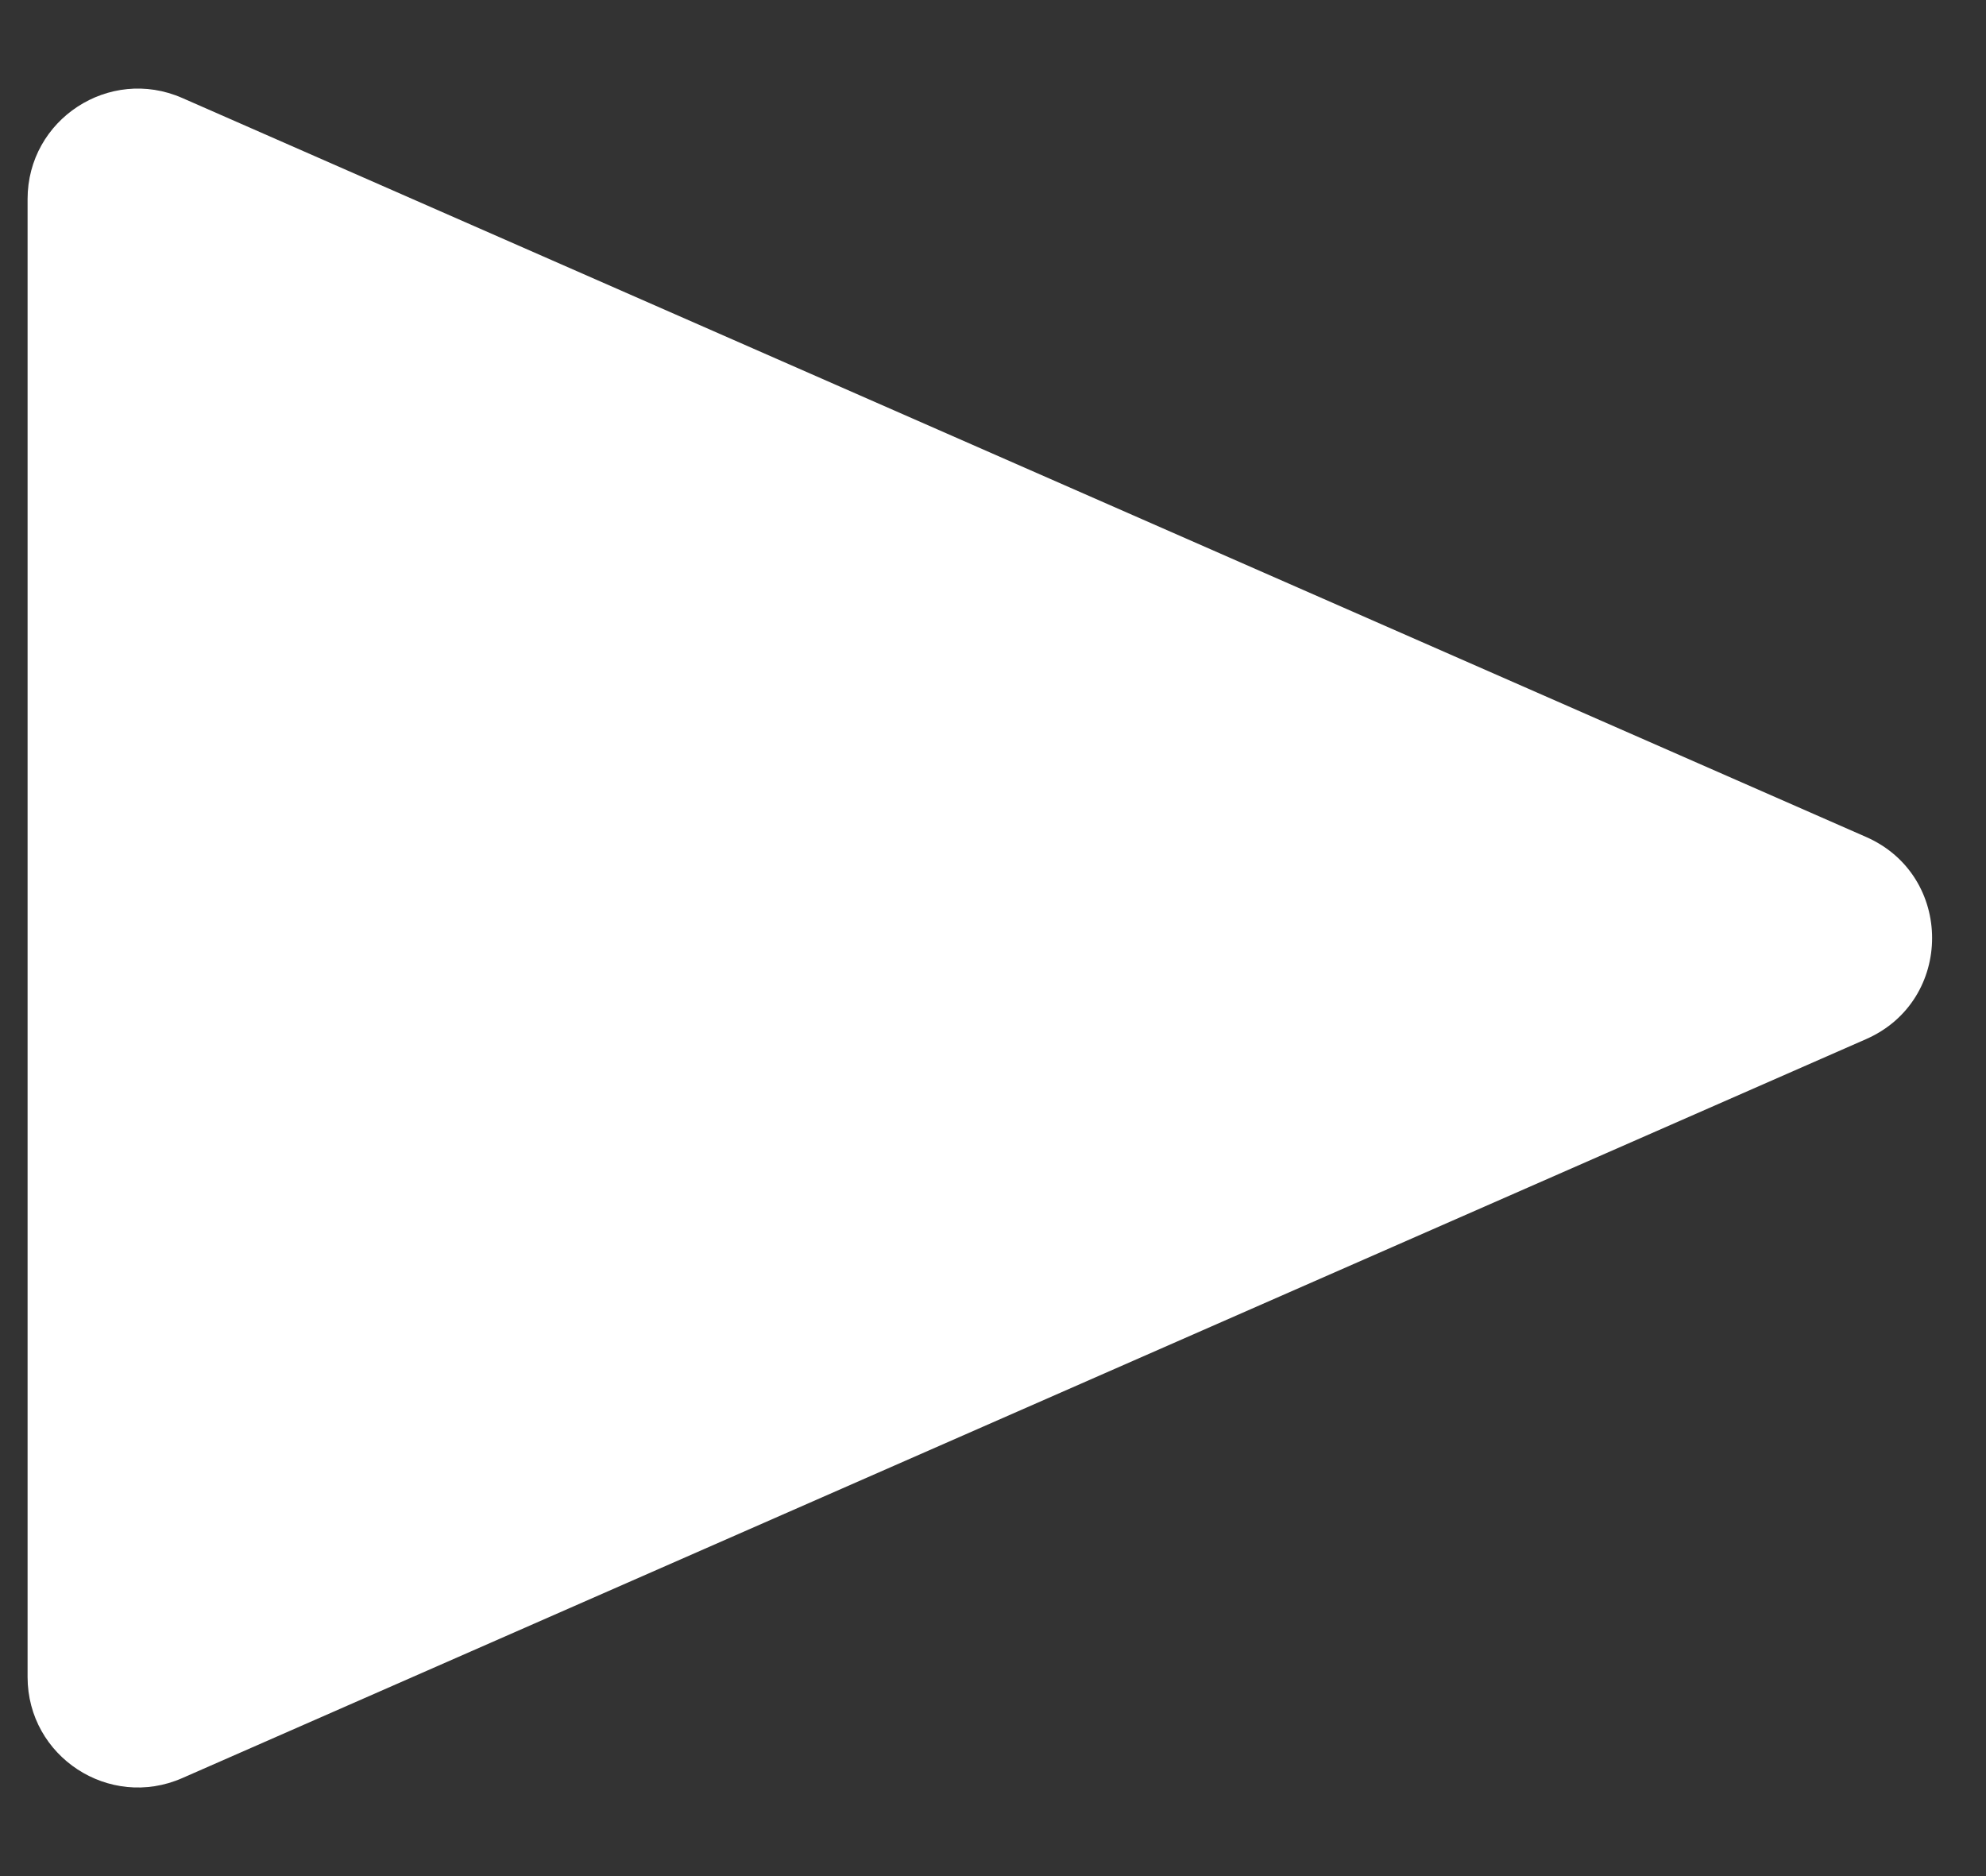 <svg width="18" height="17" viewBox="0 0 18 17" fill="none" xmlns="http://www.w3.org/2000/svg">
<rect x="0" y="0" width="18" height="17" fill="#333333" stroke="none"/>
<path d="M16.913 7.584C17.711 7.934 17.711 9.066 16.913 9.416L1.652 16.112C0.991 16.402 0.25 15.918 0.25 15.196V1.804C0.25 1.082 0.991 0.598 1.652 0.888L16.913 7.584Z" fill="white"/>
</svg>
